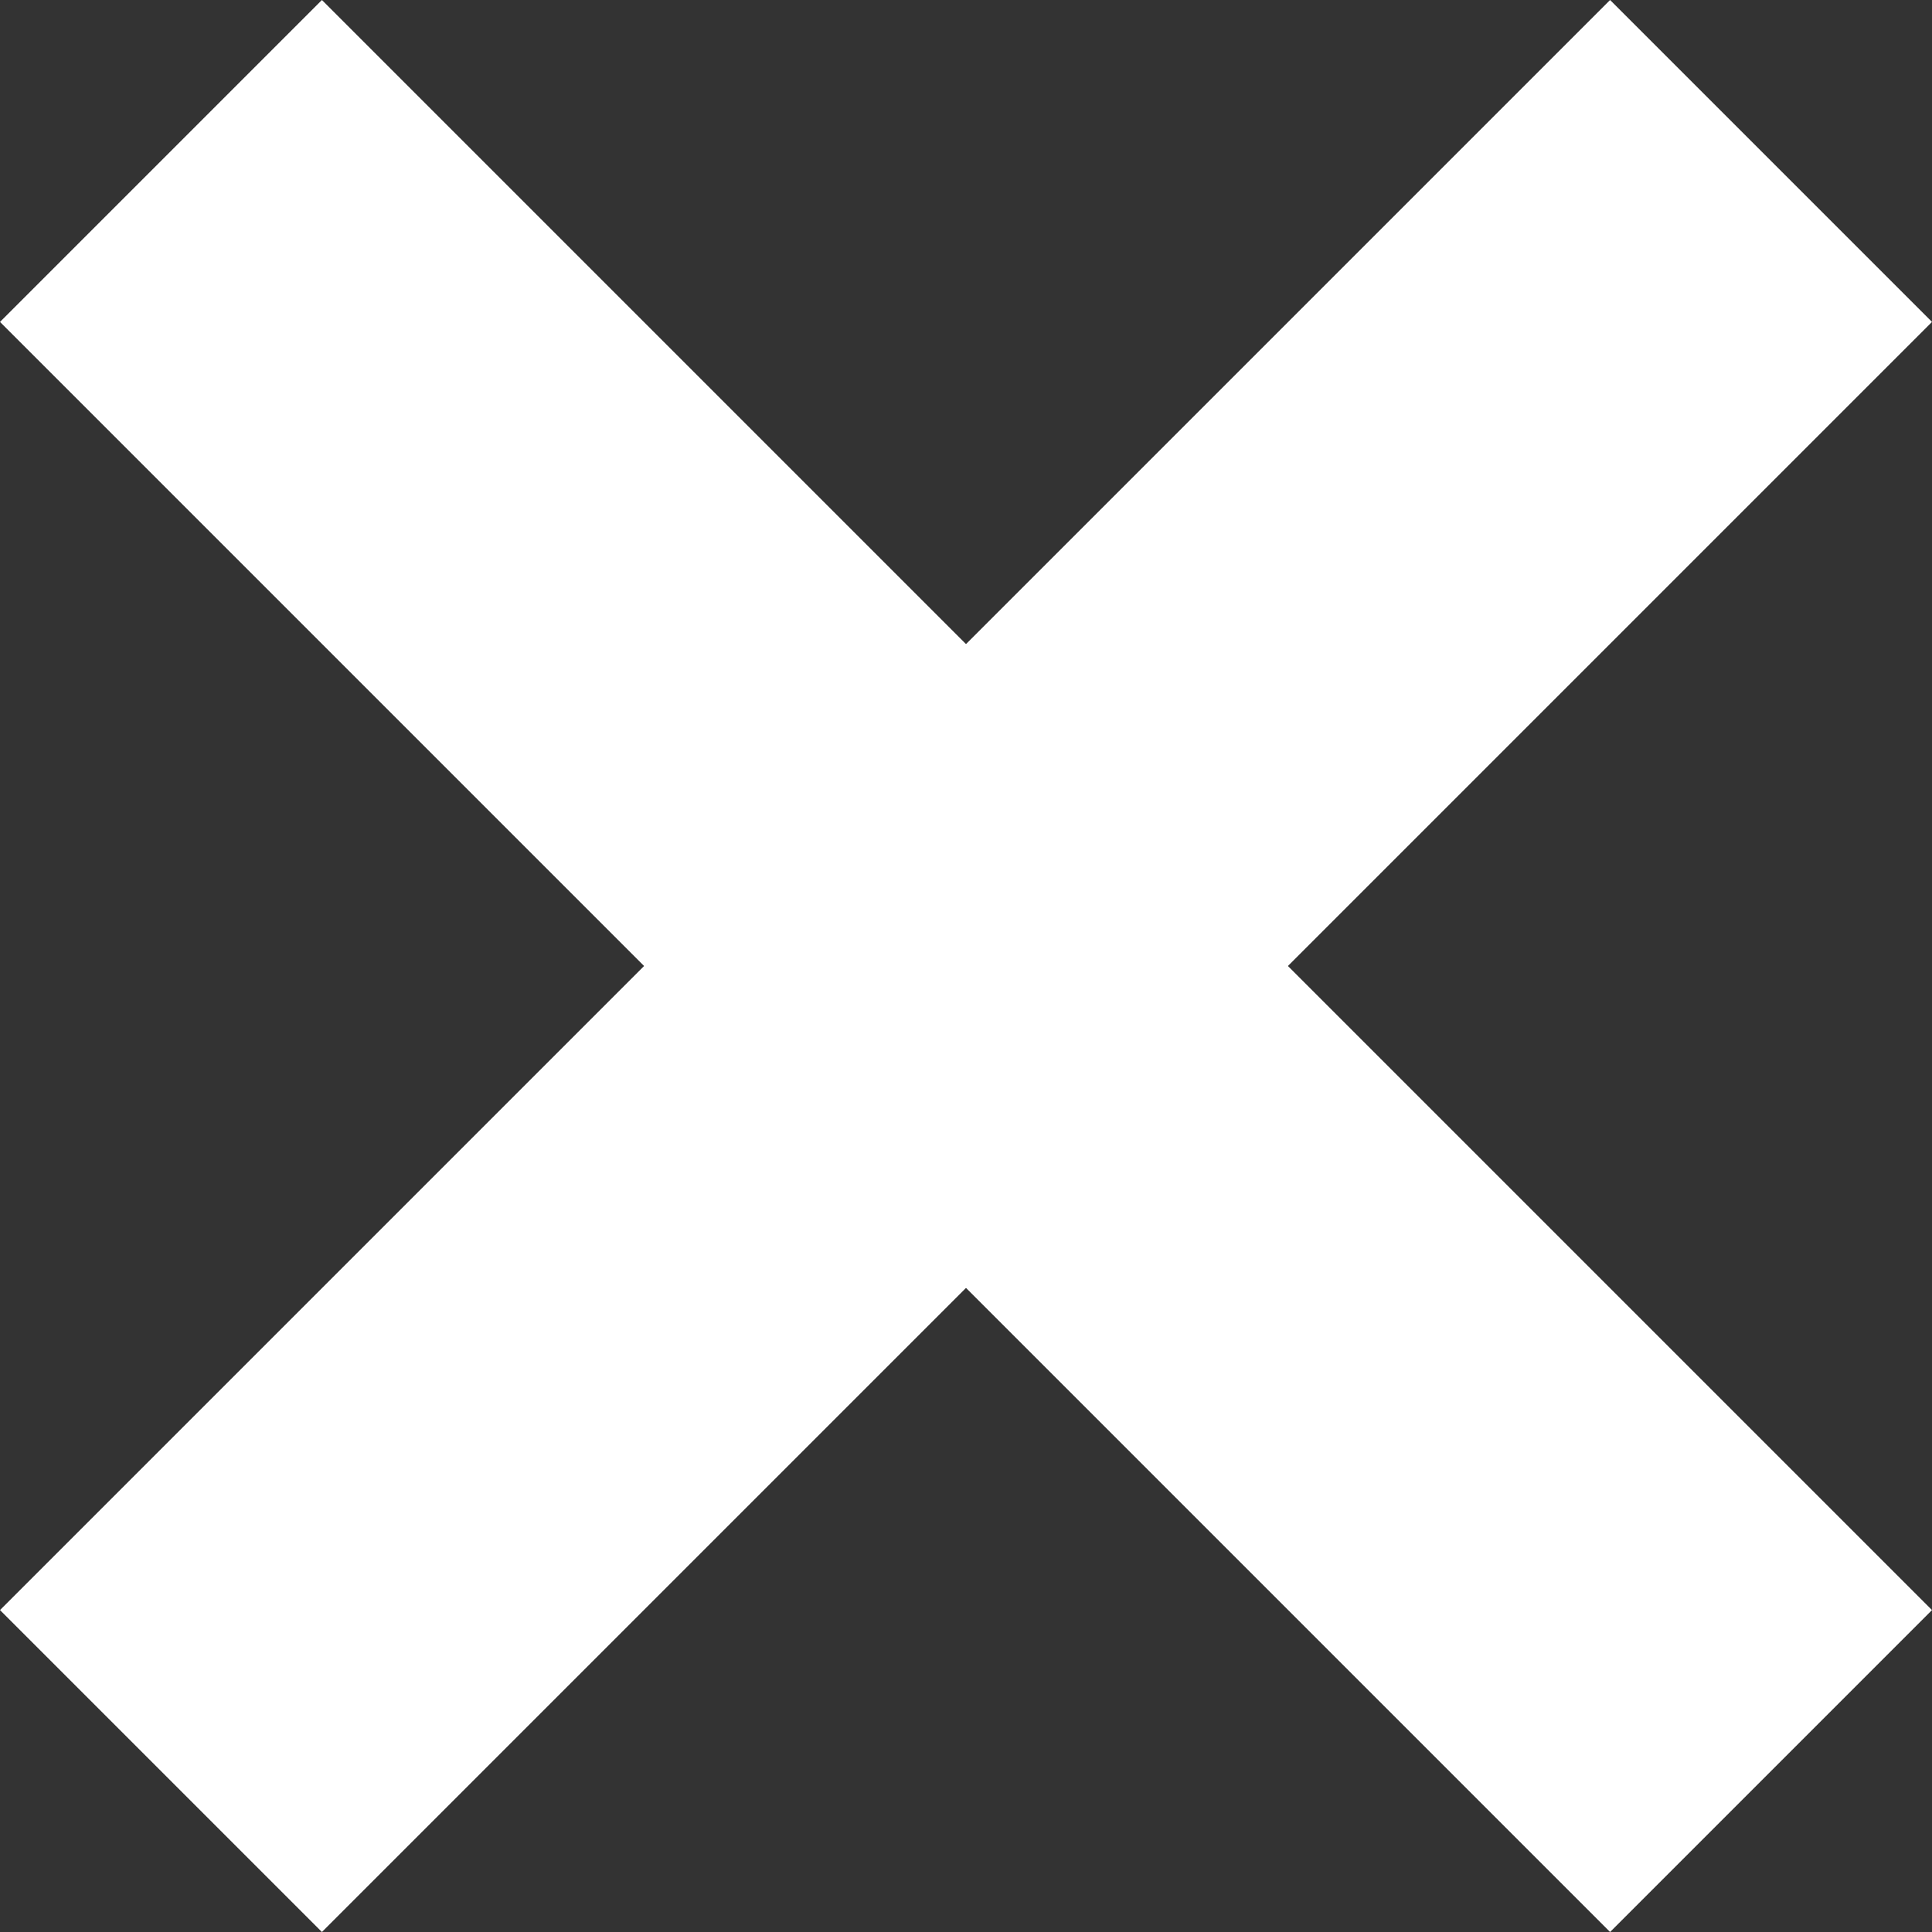 <svg xmlns="http://www.w3.org/2000/svg" width="8" height="8" viewBox="0 0 8 8"><rect x="0" y="0" width="8" height="8" fill="#333333" stroke="none"/><path d="M4,2.667,6.667,0,8,1.333,5.333,4,8,6.667,6.667,8,4,5.333,1.333,8,0,6.667,2.667,4,0,1.333,1.333,0Z" fill="#fff"/></svg>